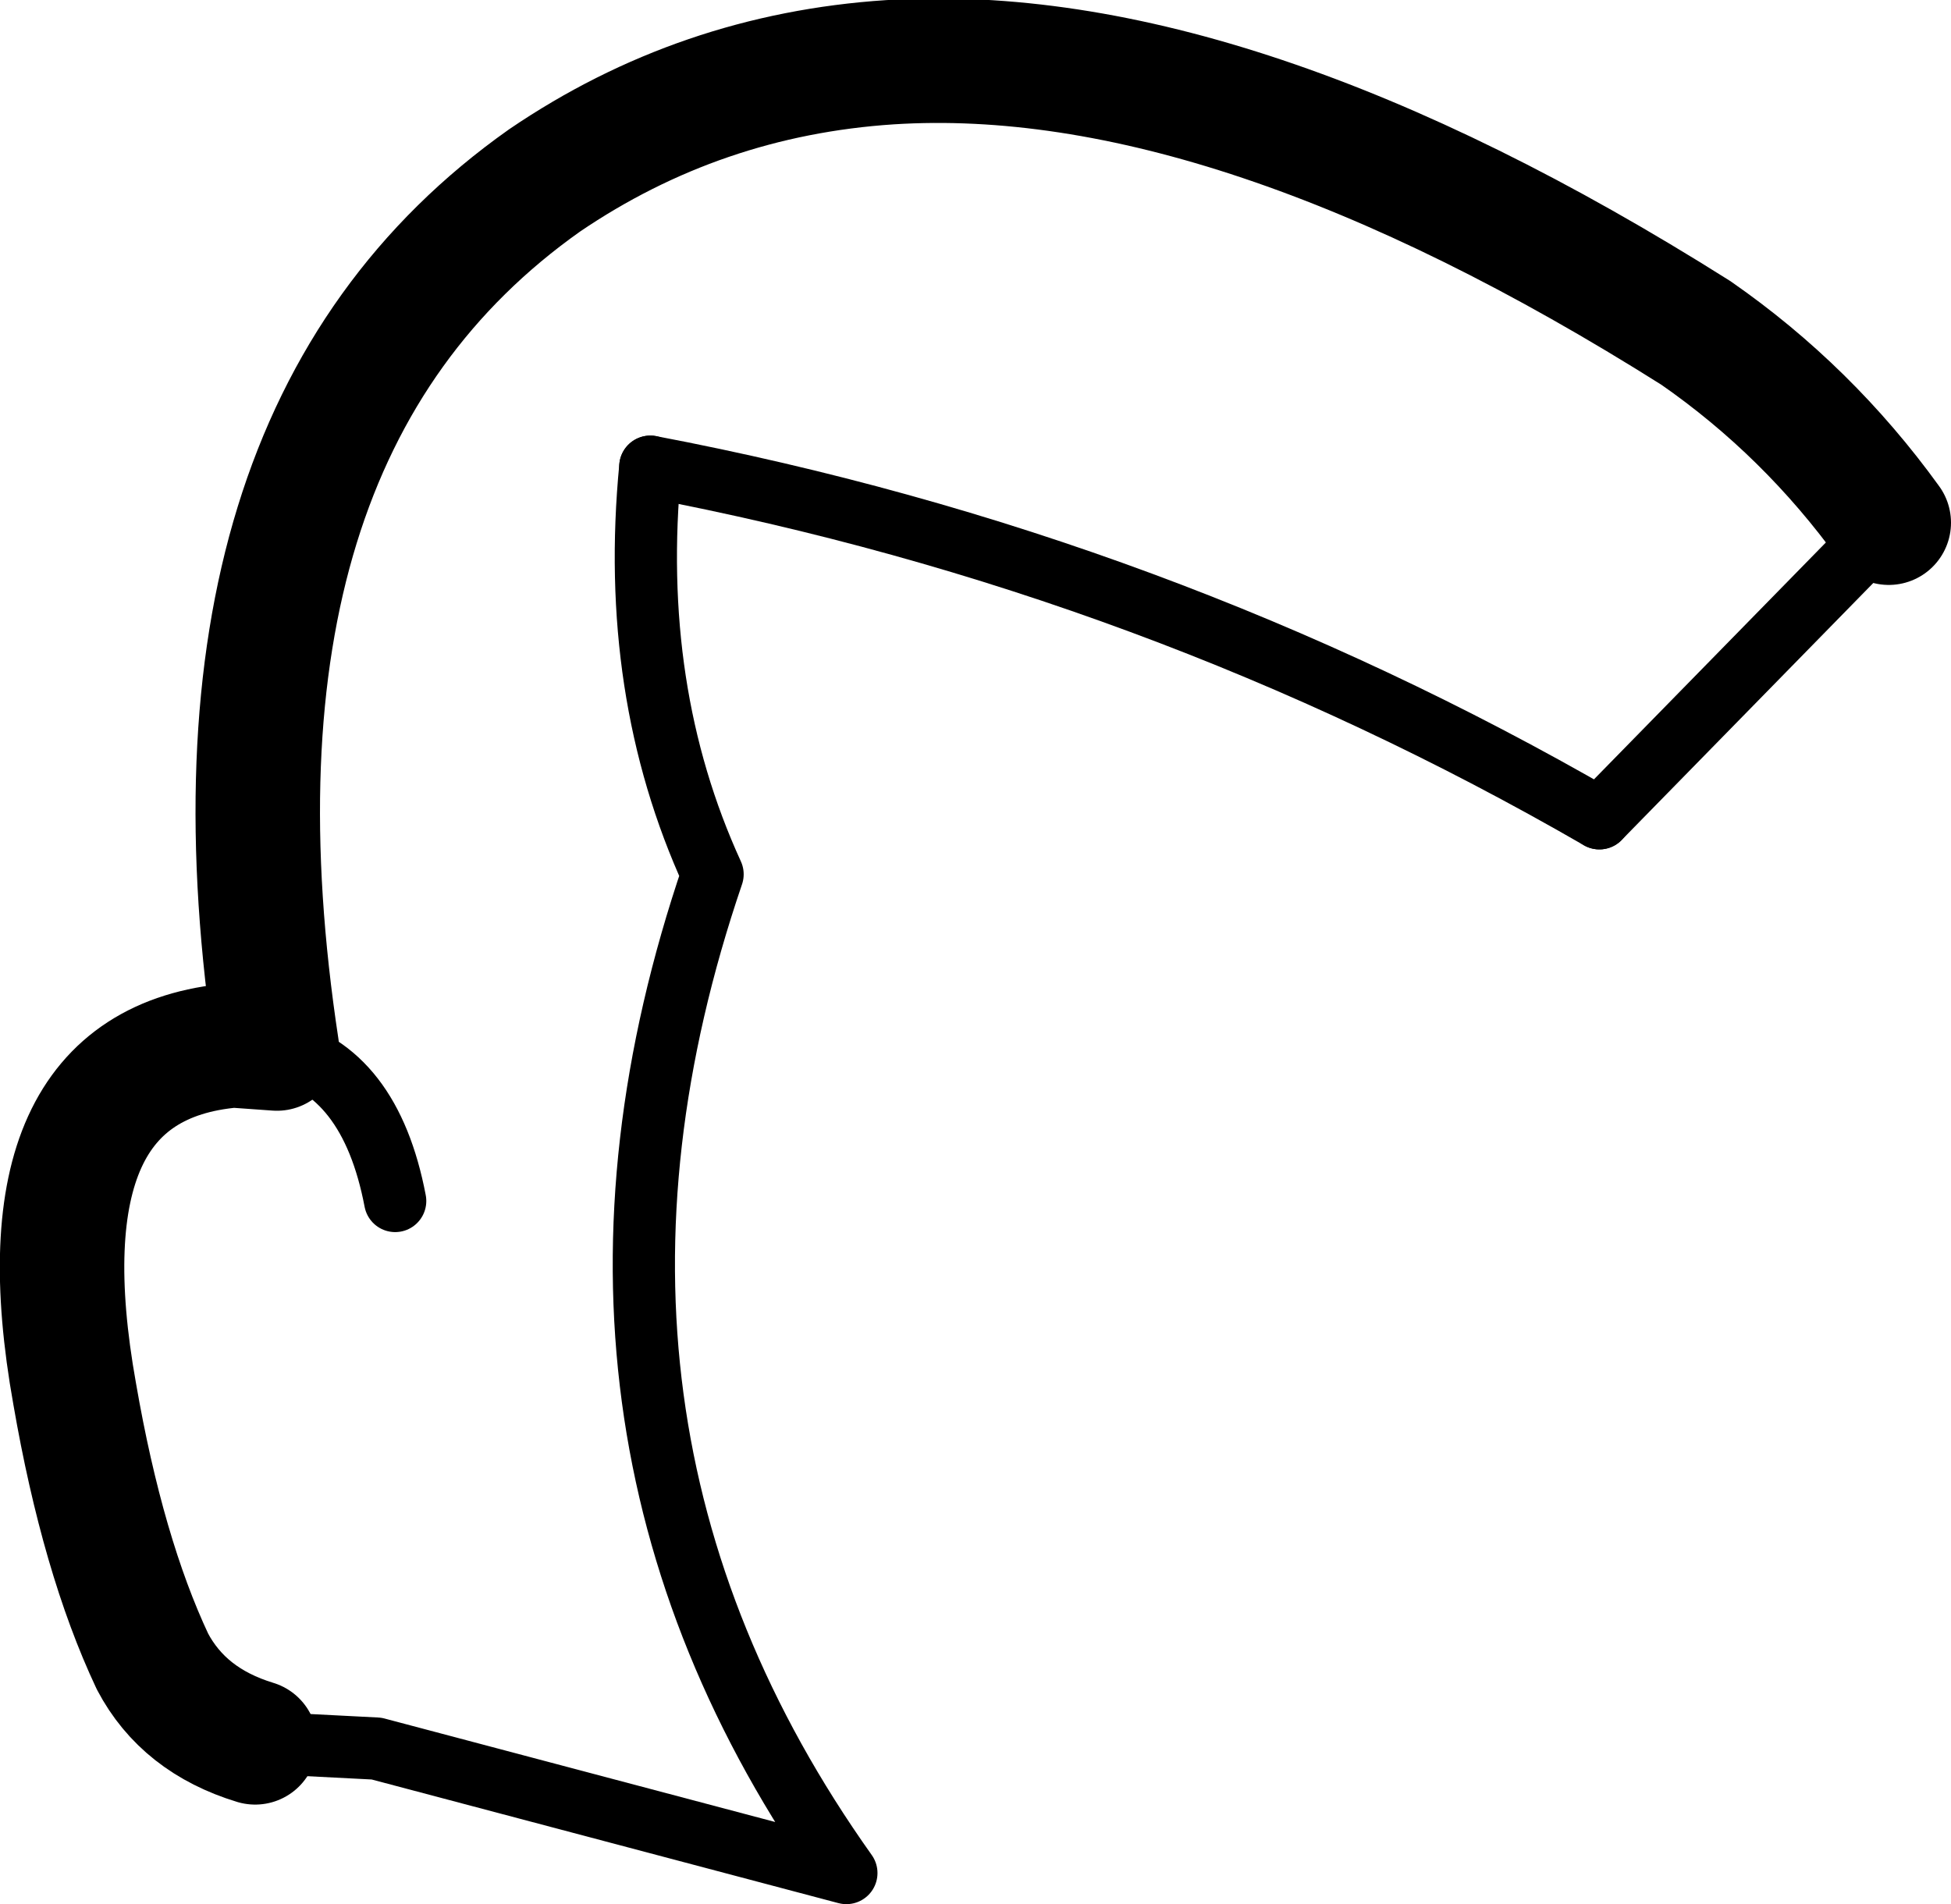 <?xml version="1.0" encoding="UTF-8" standalone="no"?>
<svg xmlns:xlink="http://www.w3.org/1999/xlink" height="30.6px" width="31.35px" xmlns="http://www.w3.org/2000/svg">
  <g transform="matrix(1.0, 0.0, 0.0, 1.0, -184.4, -88.95)">
    <path d="M188.5 116.95 Q187.35 116.6 186.85 115.65 186.05 113.95 185.6 111.35 184.65 106.05 188.15 105.75 L188.85 105.8 Q187.35 95.95 193.15 91.85 195.65 90.15 198.7 89.95 204.2 89.6 211.65 94.3 213.45 95.55 214.75 97.35" fill="none" stroke="#000000" stroke-linecap="round" stroke-linejoin="round" stroke-width="2.0"/>
    <path d="M214.75 97.35 L210.1 102.1 M188.85 105.8 Q190.35 106.15 190.75 108.25 M194.85 96.45 Q194.5 100.05 195.85 103.0 192.85 111.8 198.0 119.05 L190.45 117.05 188.5 116.95" fill="none" stroke="#000000" stroke-linecap="round" stroke-linejoin="round" stroke-width="1.0"/>
    <path d="M194.85 96.45 Q203.0 98.0 210.1 102.1" fill="none" stroke="#000000" stroke-linecap="round" stroke-linejoin="round" stroke-width="1.0"/>
  </g>
</svg>

